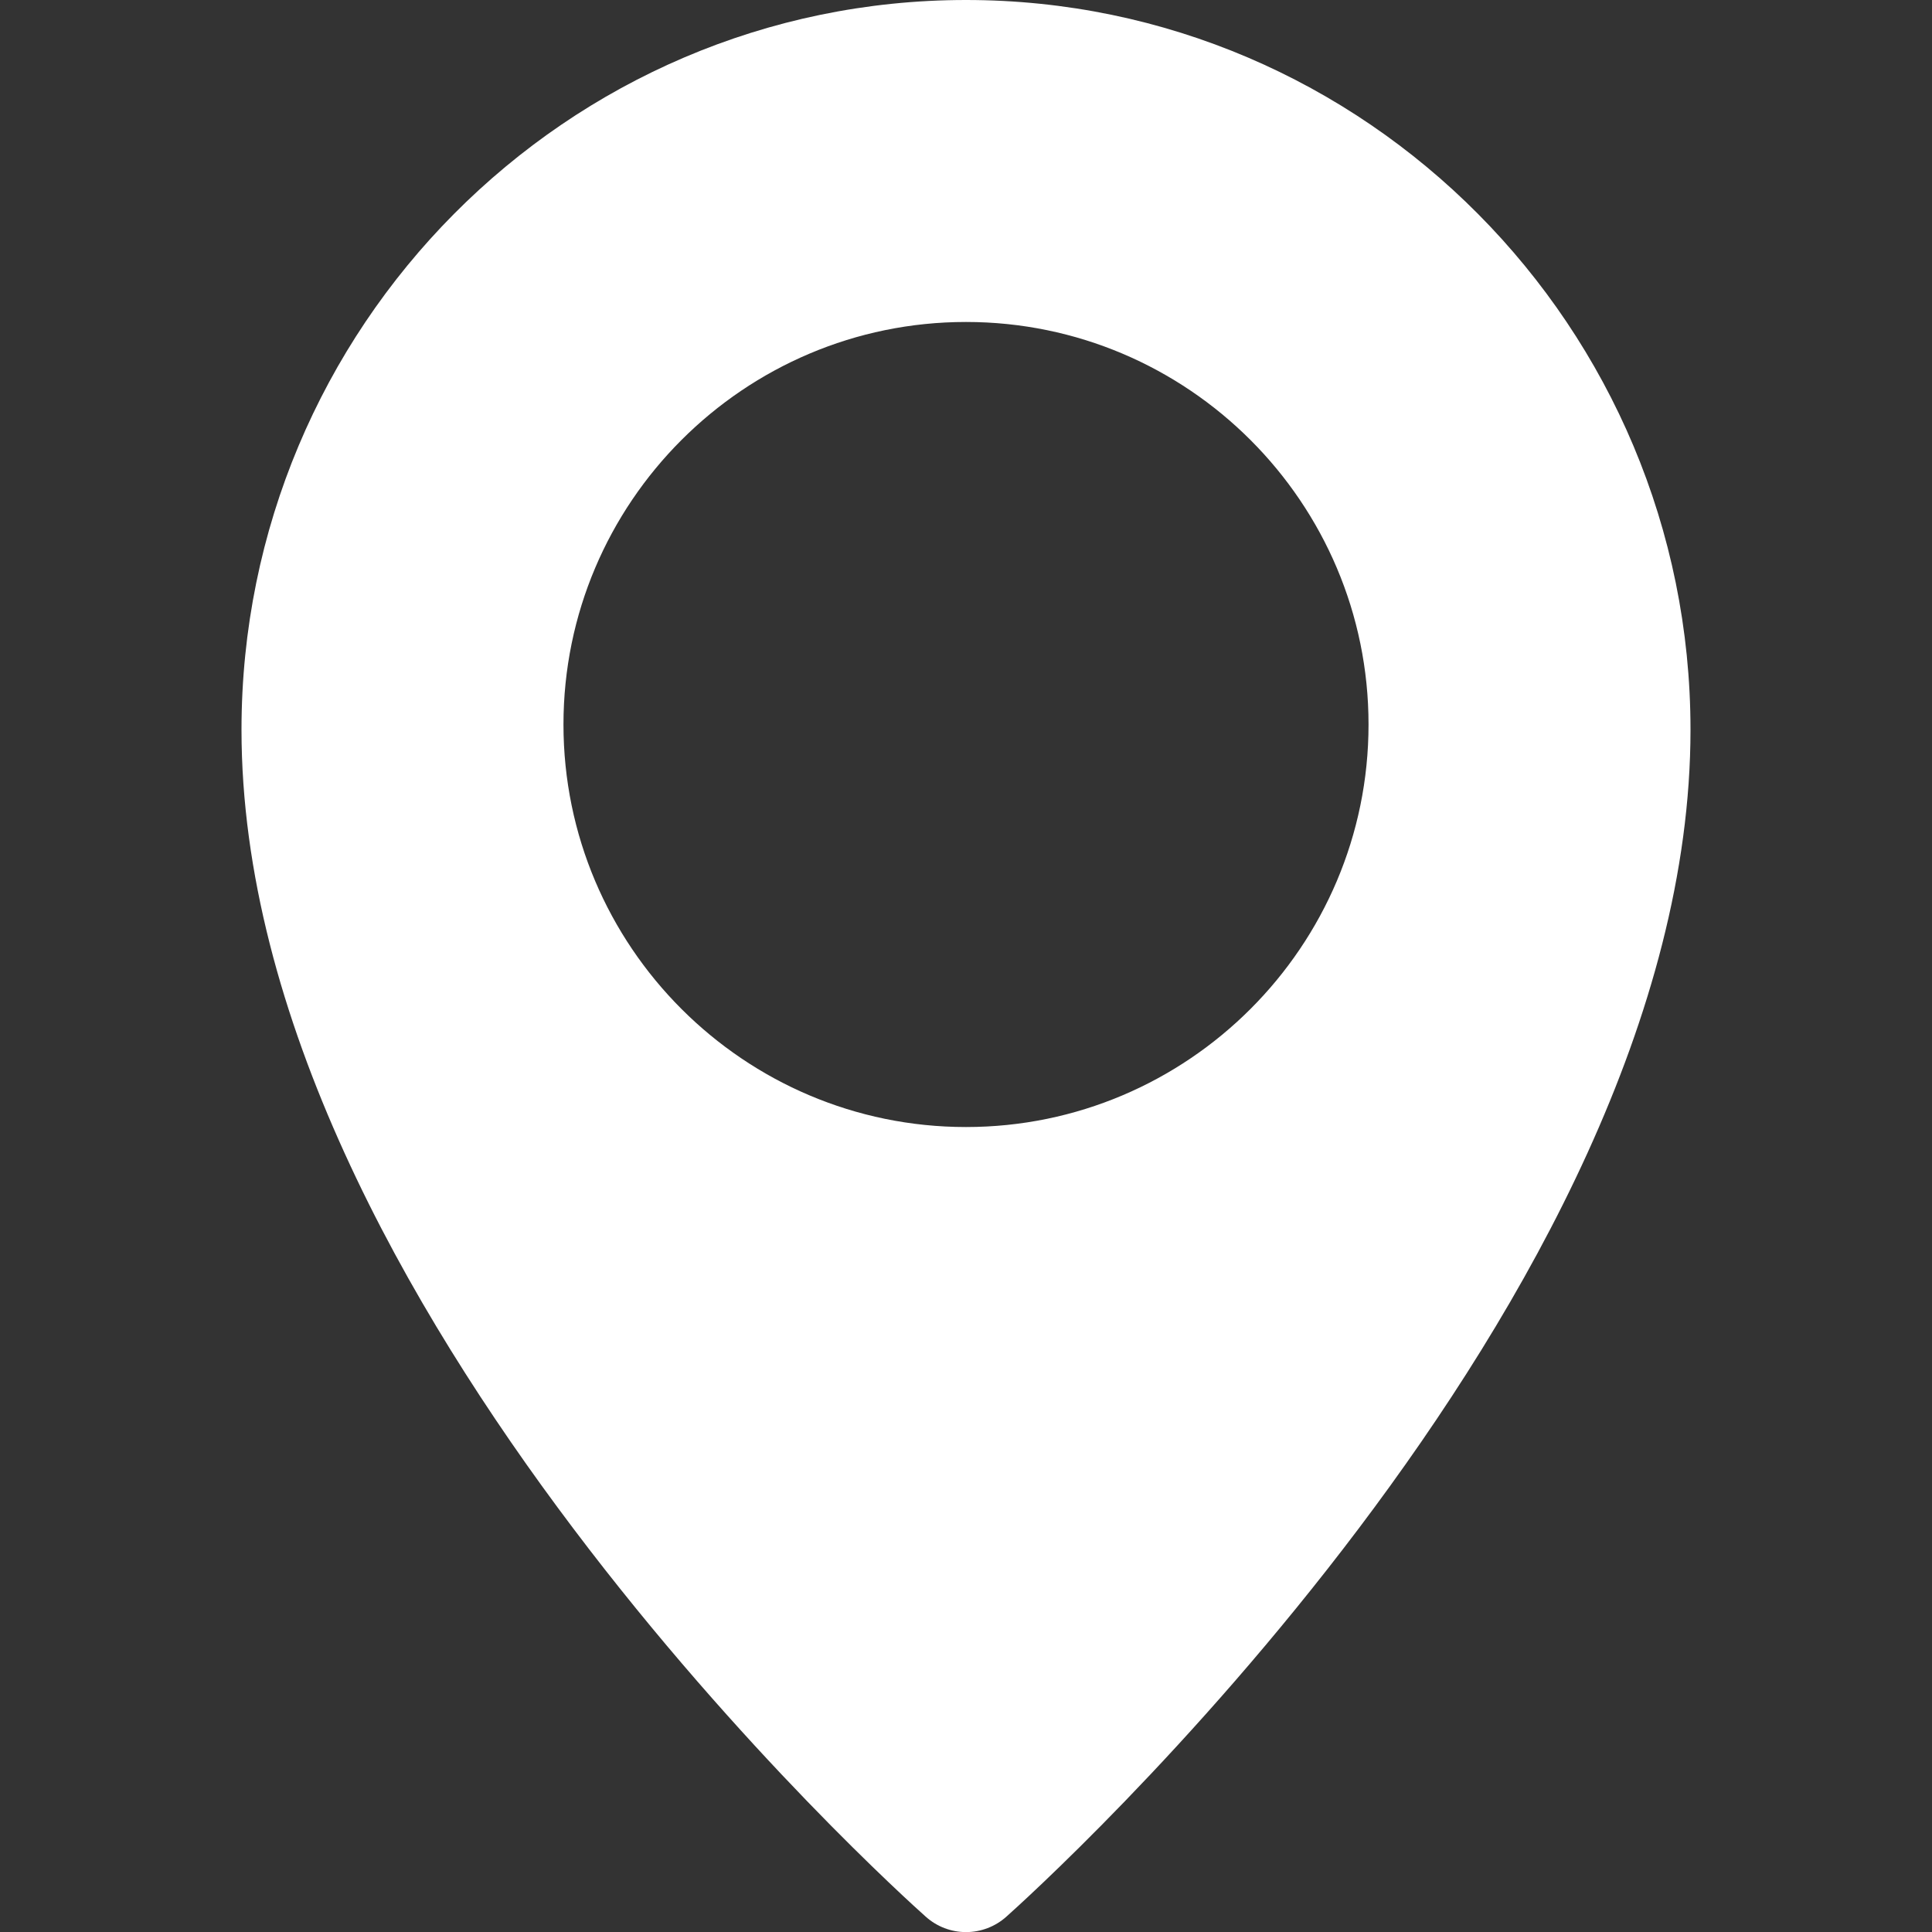 <svg width="20" height="20" viewBox="0 0 20 20" fill="none" xmlns="http://www.w3.org/2000/svg">
<rect x="0" y="0" width="20" height="20" fill="#333333" stroke="none"/>
<g clip-path="url(#clip0_3076_967)">
<path d="M10 0C5.865 0 2.5 3.388 2.5 7.554C2.5 13.473 9.295 19.585 9.584 19.842C9.698 19.944 9.846 20.001 10 20.001C10.153 20.001 10.301 19.945 10.416 19.843C10.705 19.585 17.5 13.473 17.5 7.554C17.5 3.388 14.135 0 10 0ZM10 11.667C7.702 11.667 5.833 9.797 5.833 7.5C5.833 5.202 7.702 3.333 10 3.333C12.297 3.333 14.167 5.202 14.167 7.5C14.167 9.797 12.297 11.667 10 11.667Z" fill="white"/>
</g>
<defs>
<clipPath id="clip0_3076_967">
<rect width="20" height="20" fill="white"/>
</clipPath>
</defs>
</svg>
